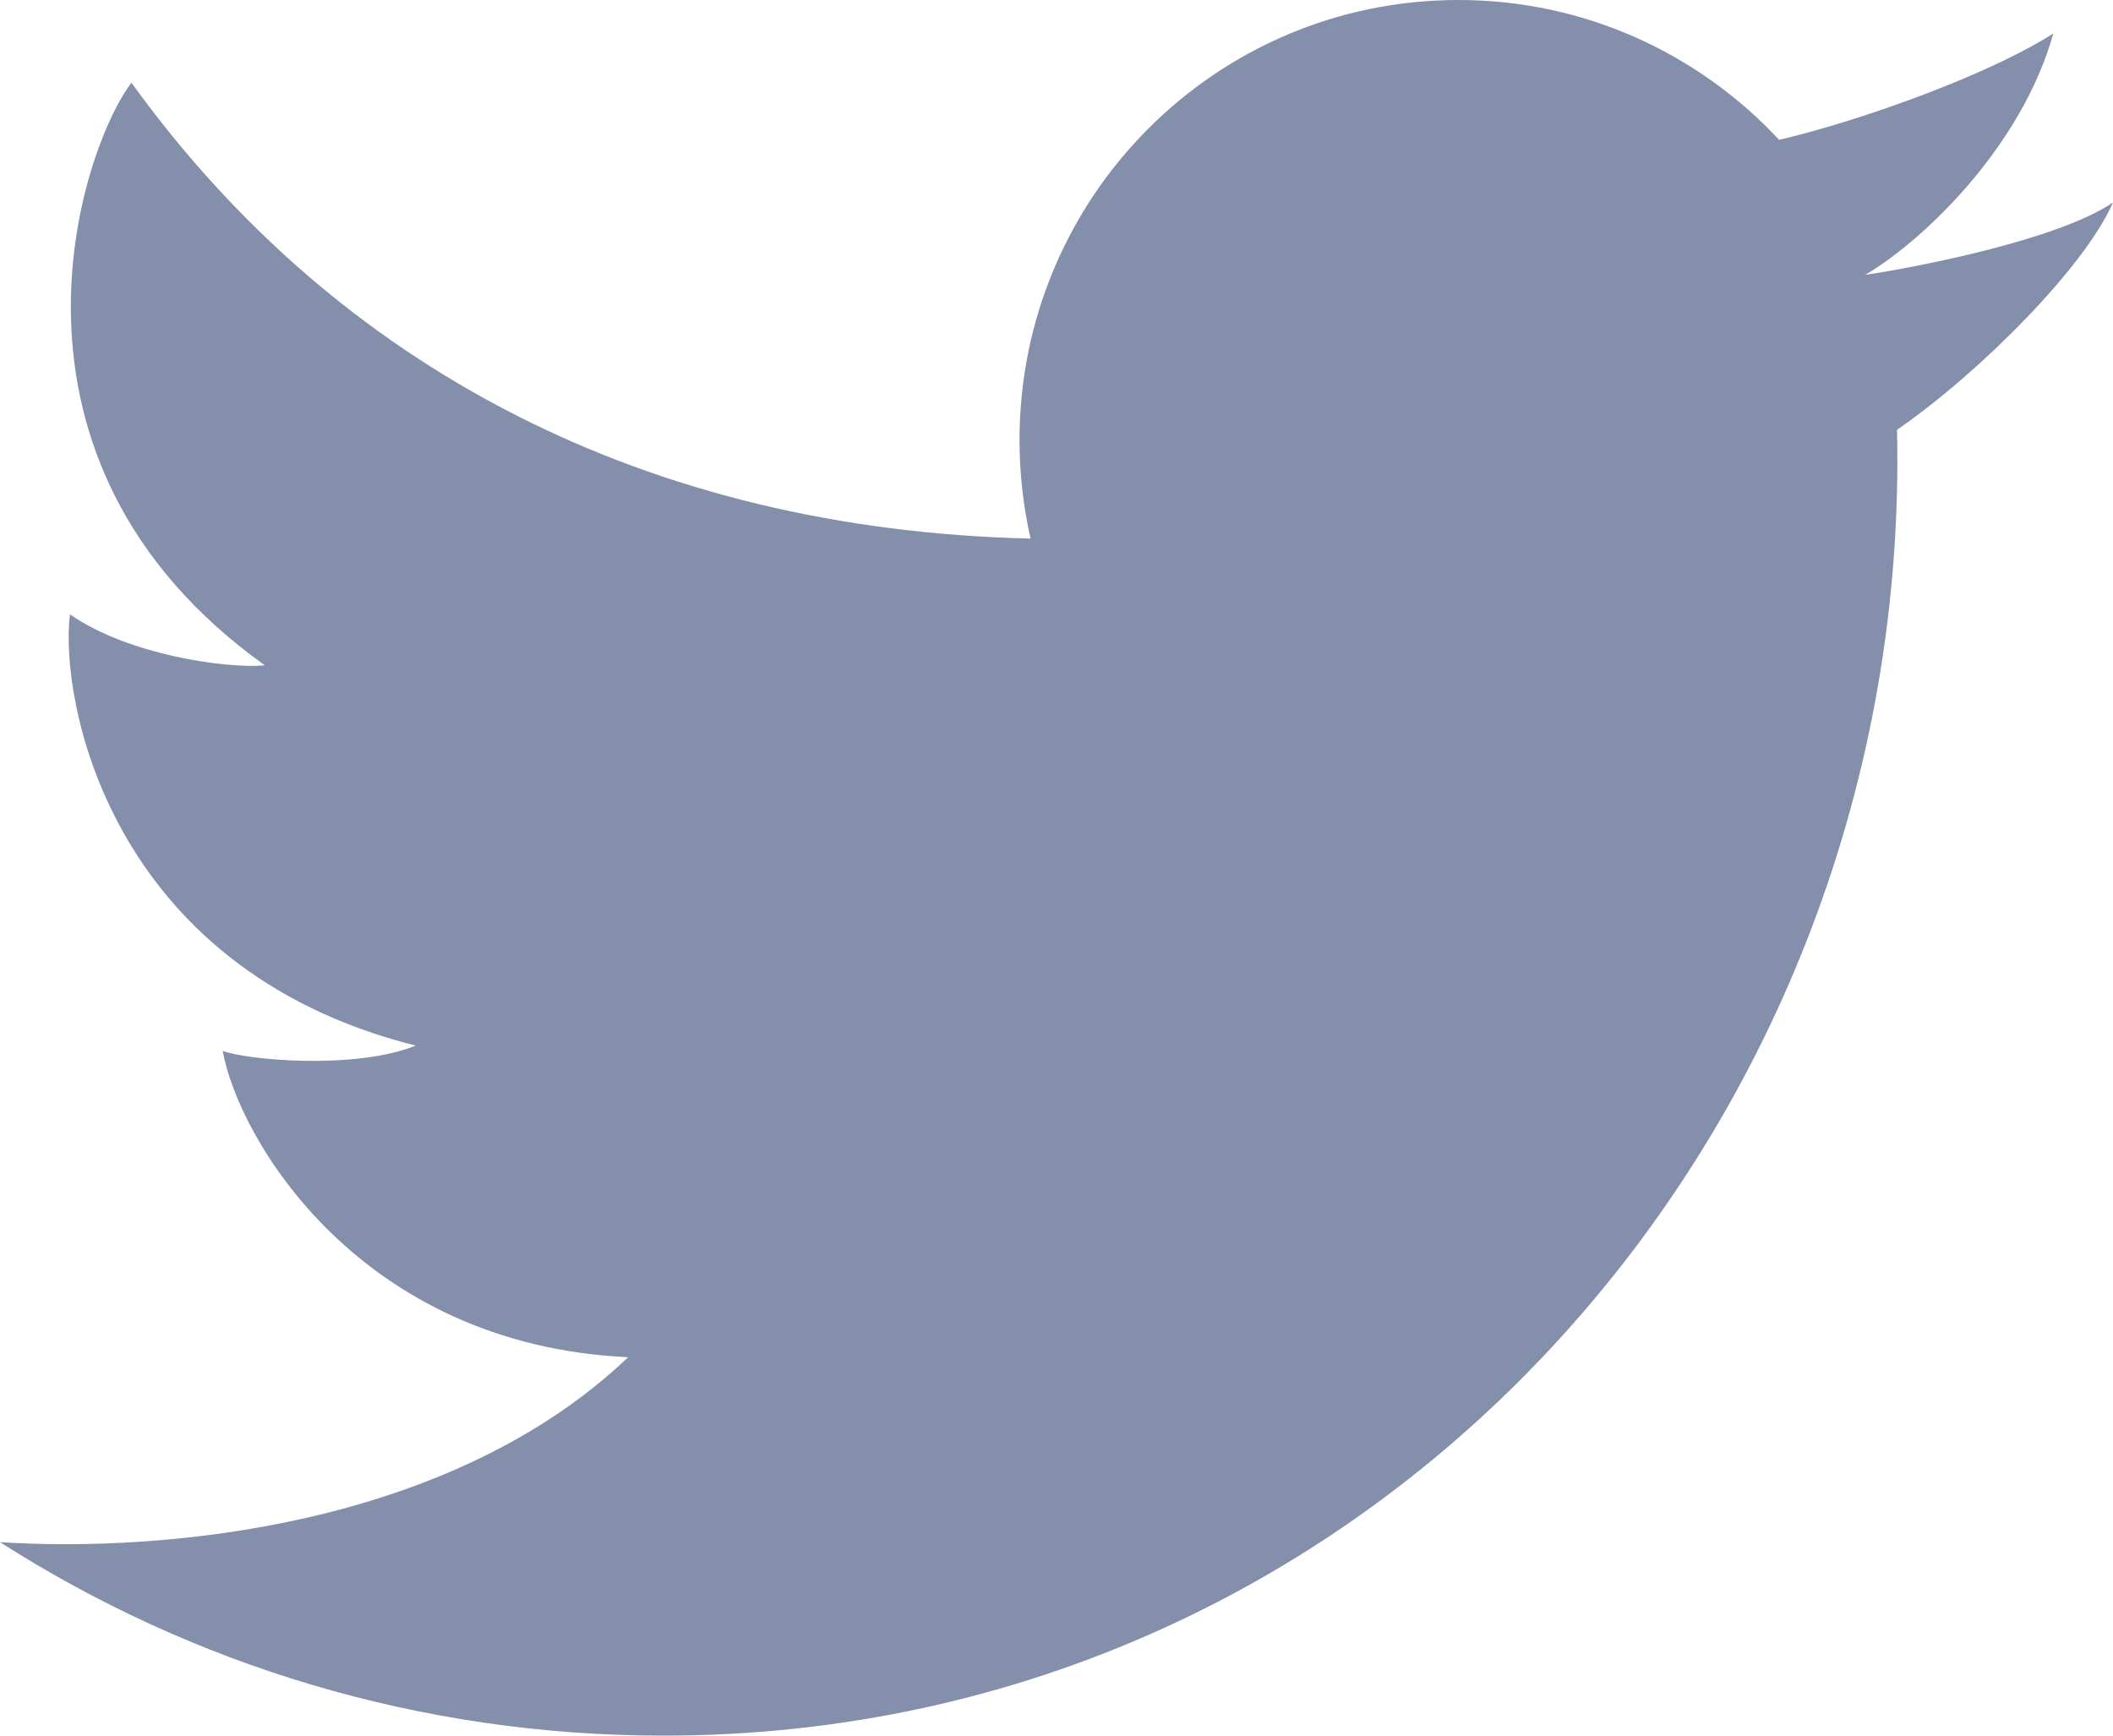 <svg width="28" height="23" viewBox="0 0 28 23" fill="none" xmlns="http://www.w3.org/2000/svg">
<path d="M8.789 23C5.554 23 2.538 22.059 0 20.436C2.155 20.575 5.958 20.241 8.324 17.985C4.765 17.822 3.16 15.092 2.951 13.926C3.253 14.043 4.695 14.183 5.509 13.856C1.416 12.83 0.788 9.237 0.927 8.141C1.695 8.677 2.997 8.864 3.509 8.817C-0.305 6.088 1.067 1.983 1.742 1.096C4.479 4.889 8.581 7.019 13.656 7.137C13.561 6.717 13.51 6.28 13.51 5.832C13.51 2.611 16.113 0 19.325 0C21.003 0 22.514 0.713 23.576 1.853C24.697 1.59 26.384 0.975 27.209 0.443C26.793 1.936 25.499 3.181 24.716 3.643C24.709 3.627 24.722 3.659 24.716 3.643C25.404 3.539 27.265 3.181 28 2.683C27.636 3.521 26.264 4.916 25.138 5.696C25.347 14.938 18.276 23 8.789 23Z" fill="#848FAC"/>
</svg>
